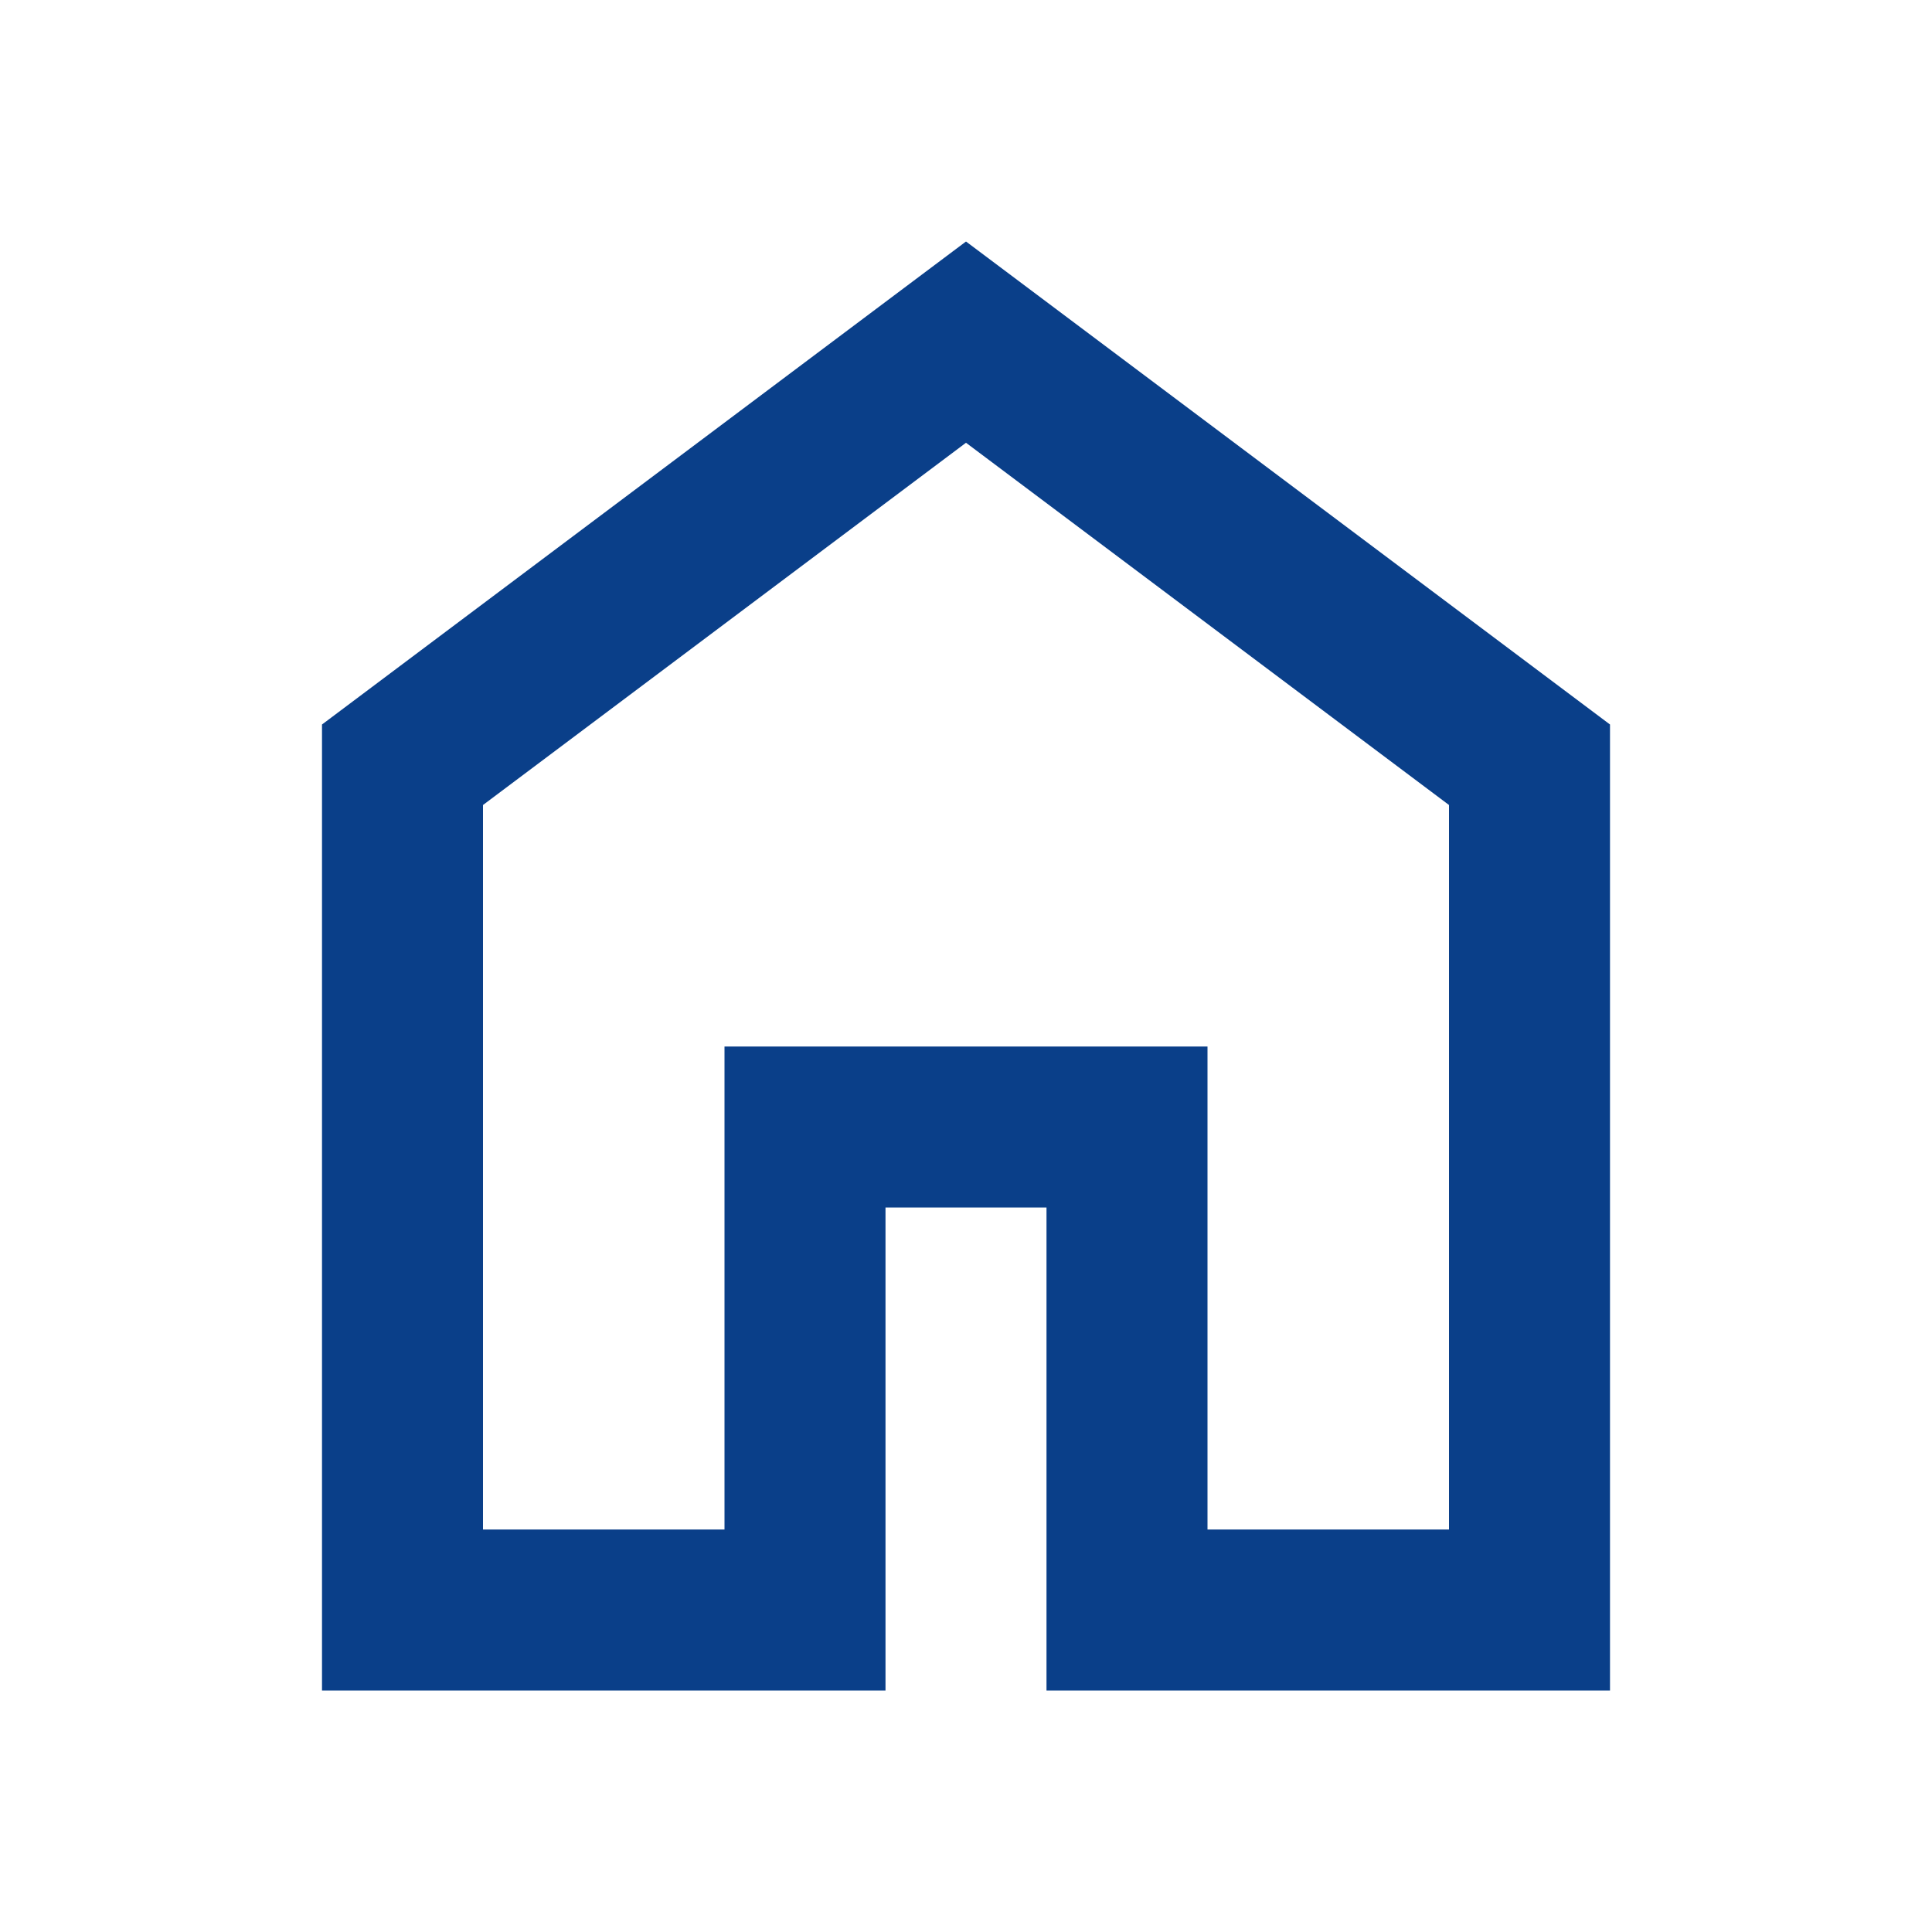<svg width="42" height="42" viewBox="0 0 42 42" fill="none" xmlns="http://www.w3.org/2000/svg">
<path d="M10.5 33.25H15.75V22.75H26.25V33.25H31.5V17.5L21 9.625L10.5 17.5V33.25ZM7 36.75V15.75L21 5.25L35 15.75V36.75H22.75V26.25H19.25V36.75H7Z" fill="#0A3F89"/>
</svg>
